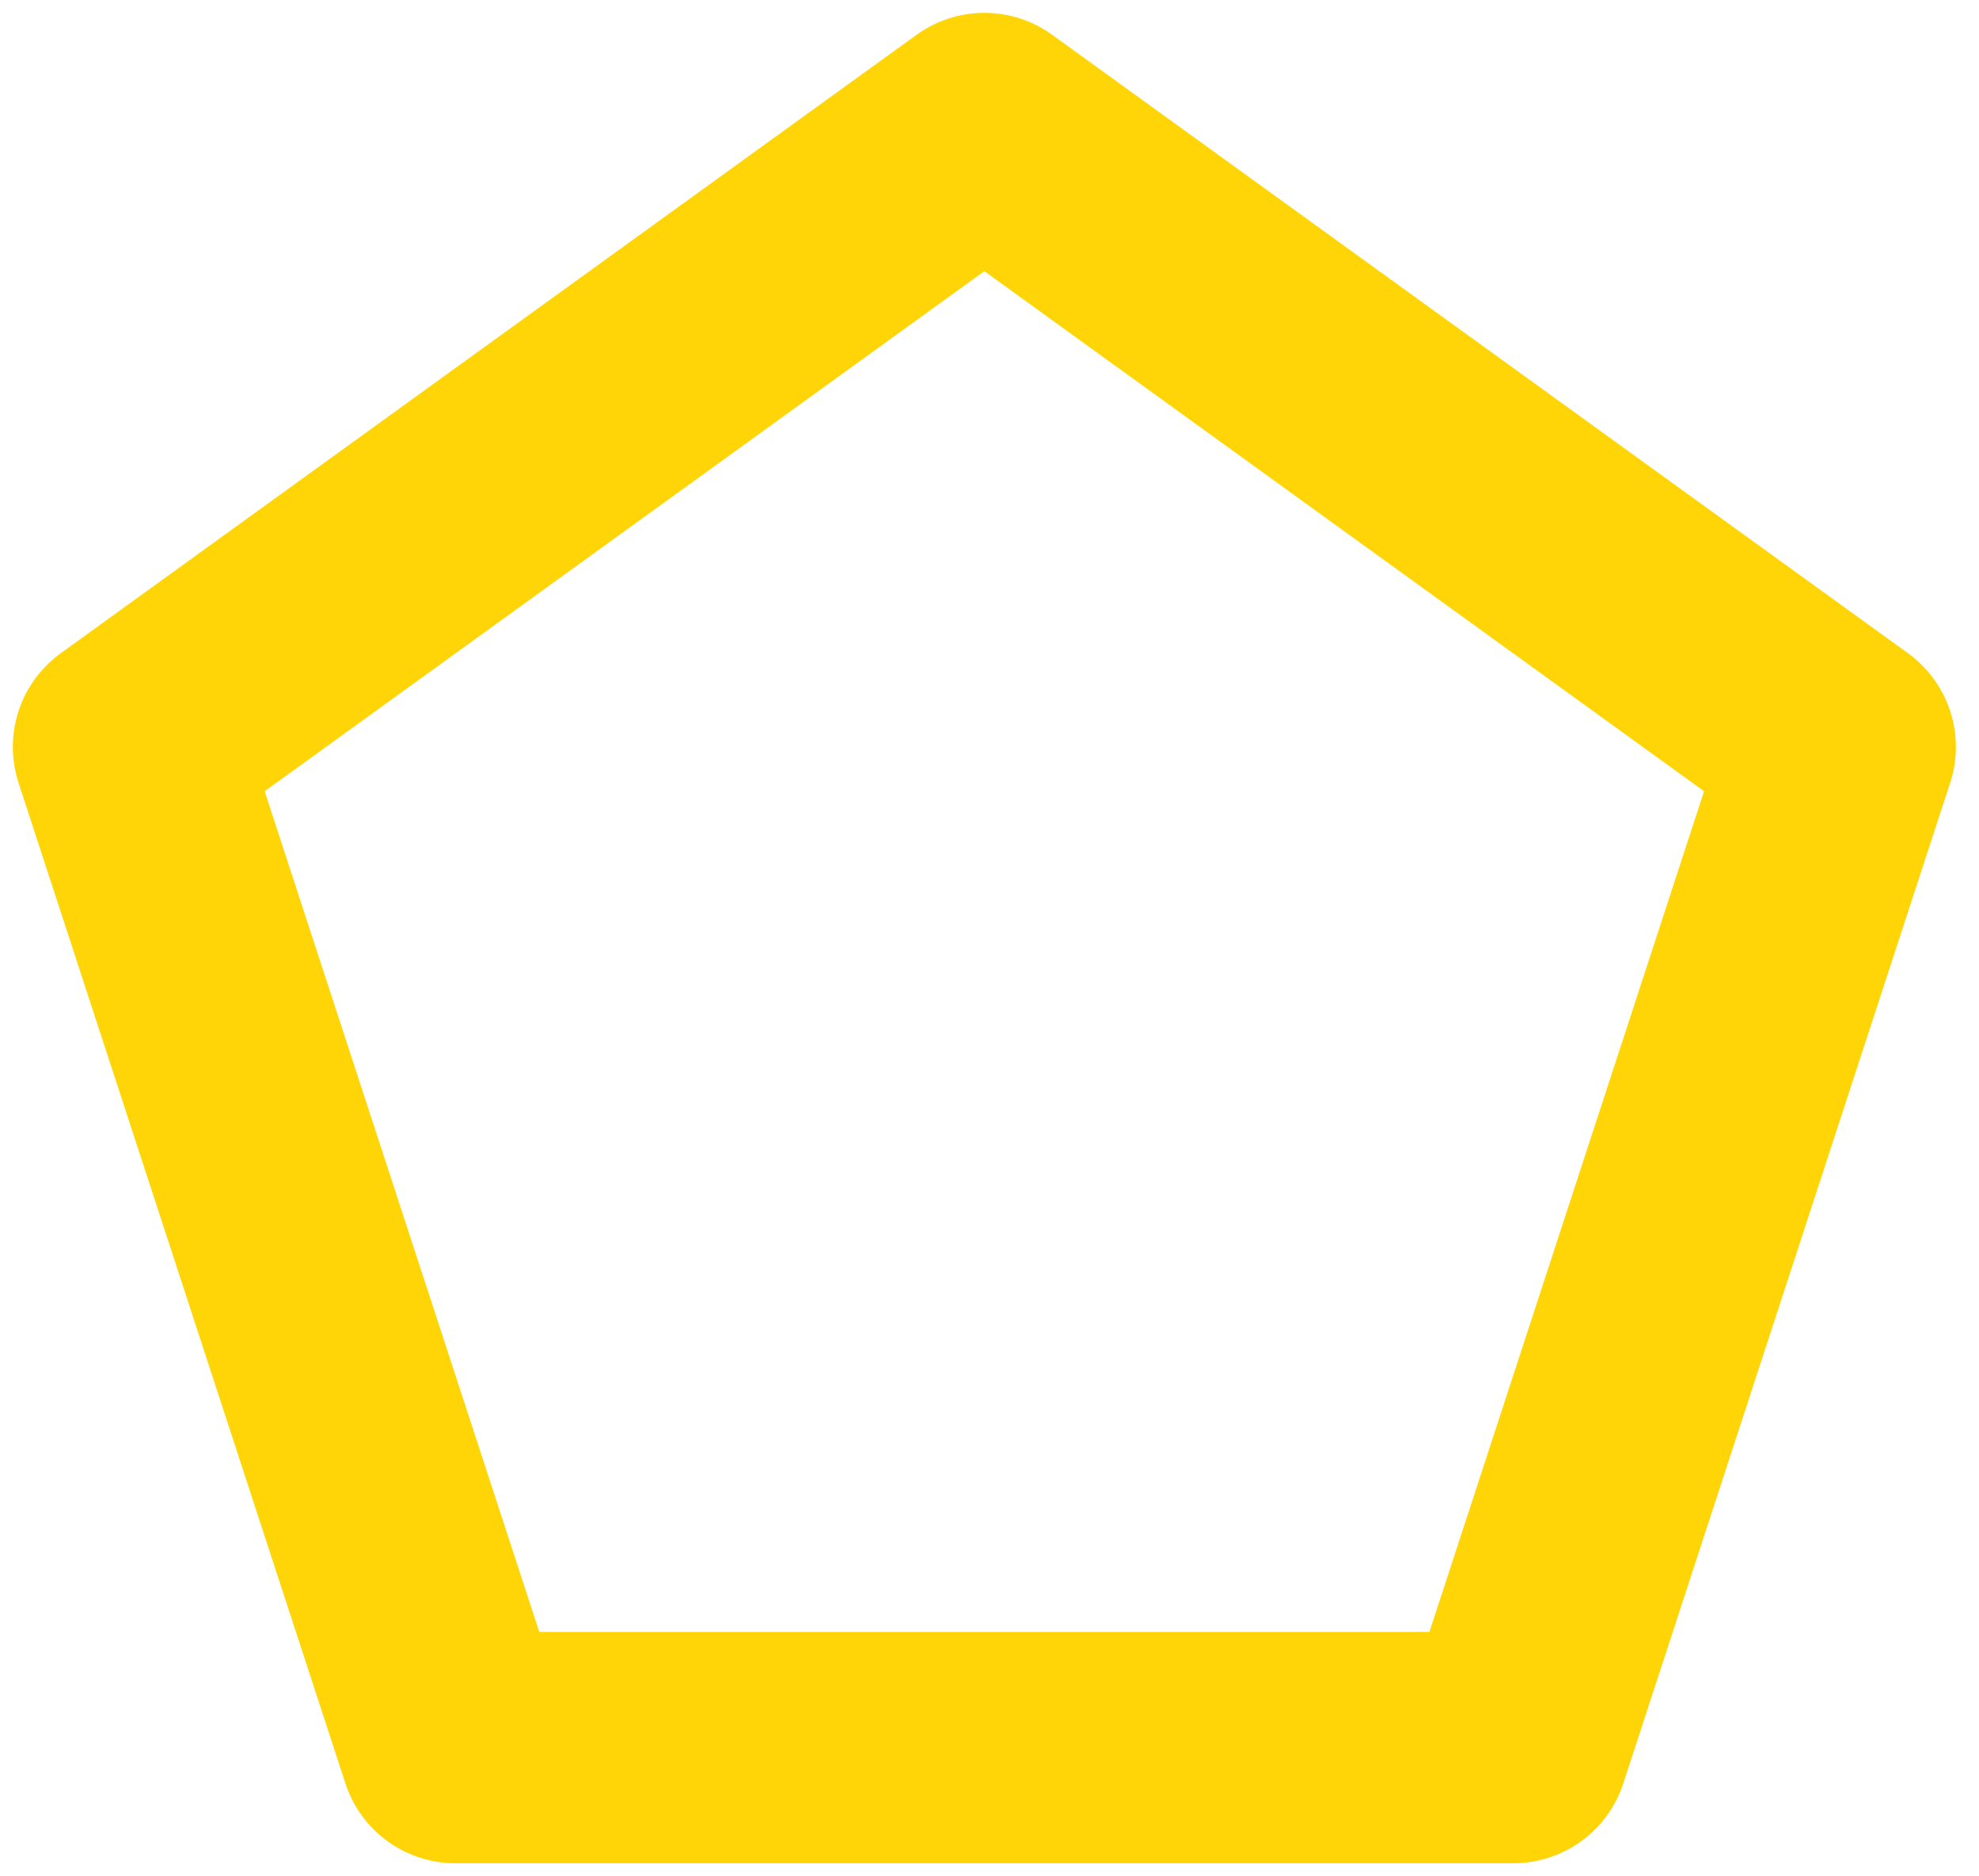 <?xml version="1.0" encoding="UTF-8" standalone="no"?>
<svg width="77px" height="73px" viewBox="0 0 77 73" version="1.1" xmlns="http://www.w3.org/2000/svg" xmlns:xlink="http://www.w3.org/1999/xlink">
    <!-- Generator: Sketch 3.8.3 (29802) - http://www.bohemiancoding.com/sketch -->
    <title>Polygon 1</title>
    <desc>Created with Sketch.</desc>
    <defs></defs>
    <g id="Laptop" stroke="none" stroke-width="1" fill="none" fill-rule="evenodd" stroke-linecap="round" stroke-linejoin="round">
        <g id="Home" transform="translate(-1385, -396)" stroke="#FFD507" stroke-width="9">
            <polygon id="Polygon-1" style="mix-blend-mode: multiply;" points="1423.3 401 1456.6 425.064 1443.881 464 1402.719 464 1390 425.064"></polygon>
        </g>
    </g>
</svg>